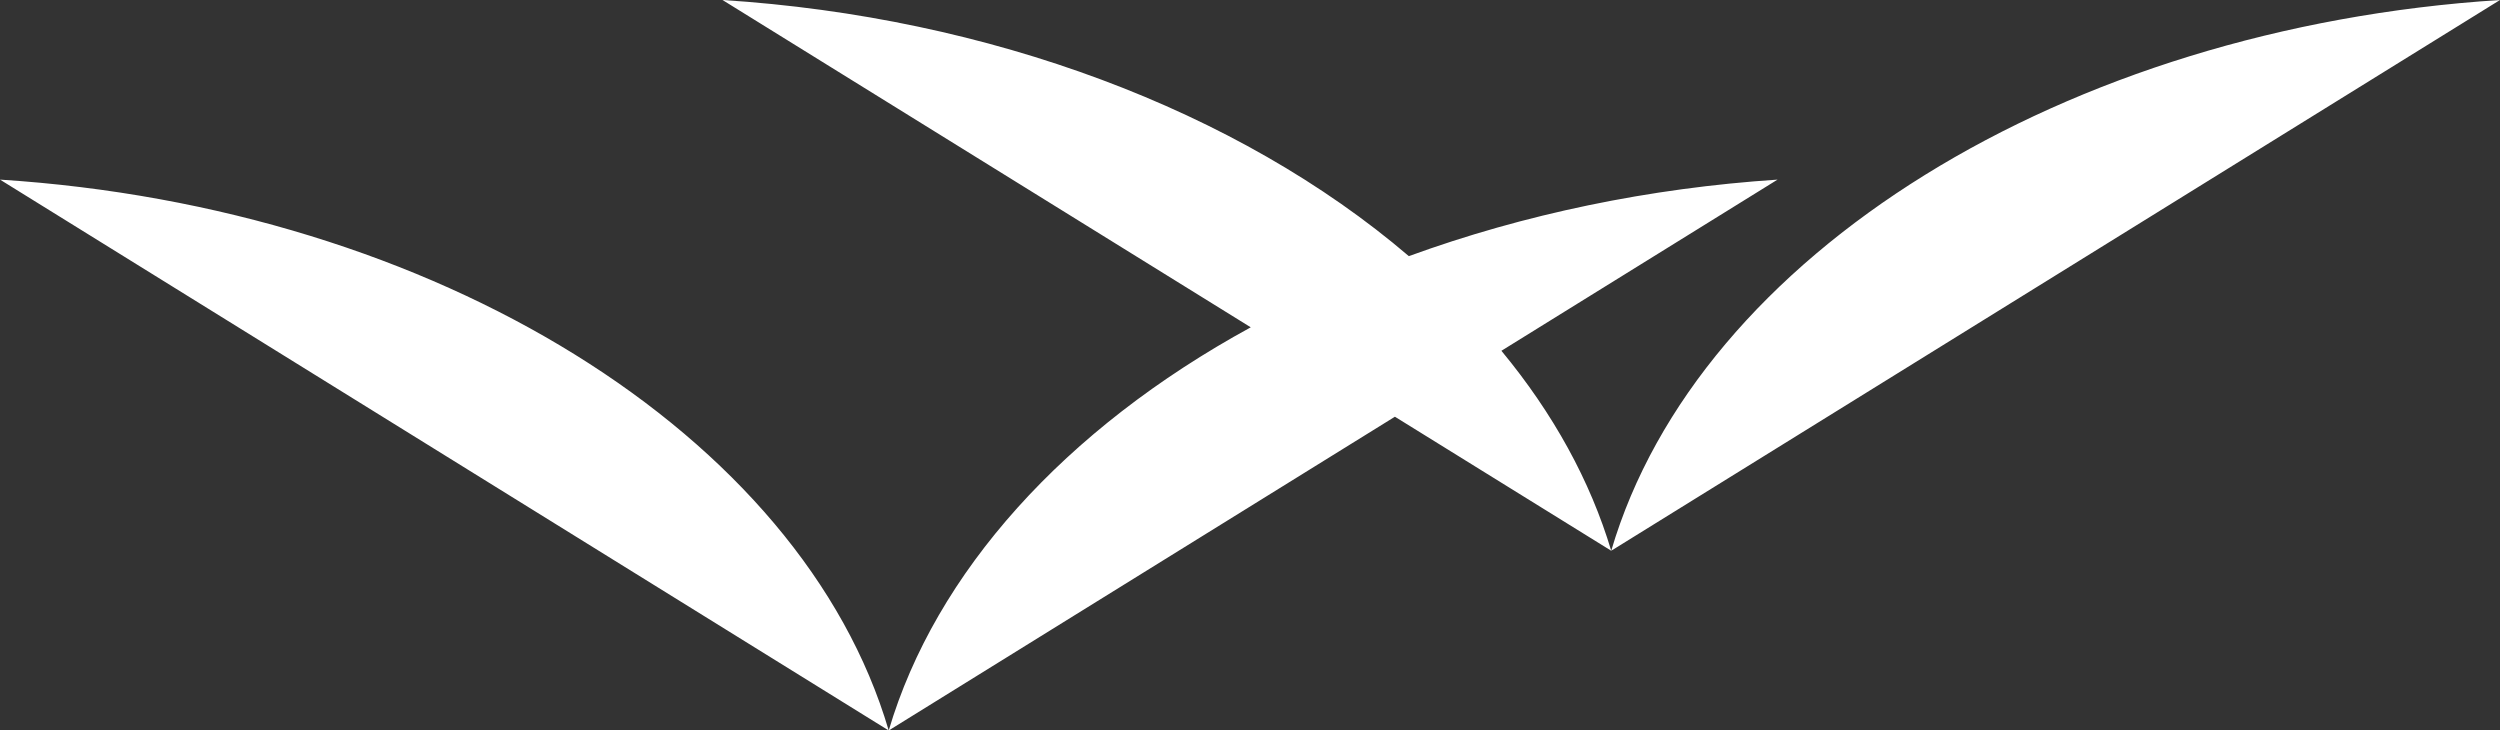 <svg version="1.1" id="图层_1" x="0px" y="0px" width="38.221px" height="11.168px" viewBox="0 0 38.221 11.168" enable-background="new 0 0 38.221 11.168" xml:space="preserve" xmlns="http://www.w3.org/2000/svg" xmlns:xlink="http://www.w3.org/1999/xlink" xmlns:xml="http://www.w3.org/XML/1998/namespace">
  <rect x="0" y="0" width="38.221" height="11.168" fill="#333333" stroke="none"/>
  <path fill="#FFFFFF" d="M38.221,0L24.633,8.42C25.964,3.898,31.565,0.426,38.221,0z M24.633,8.42
	c-0.319-1.066-0.886-2.1-1.679-3.057l4.222-2.617c-1.956,0.129-3.873,0.527-5.637,1.17C18.925,1.682,15.117,0.26,11.046,0
	l8.076,5.004c-2.85,1.557-4.82,3.75-5.535,6.164l7.739-4.797L24.633,8.42z M0,2.746l13.587,8.422C12.256,6.645,6.654,3.172,0,2.746z
	" class="color c1"/>
</svg>